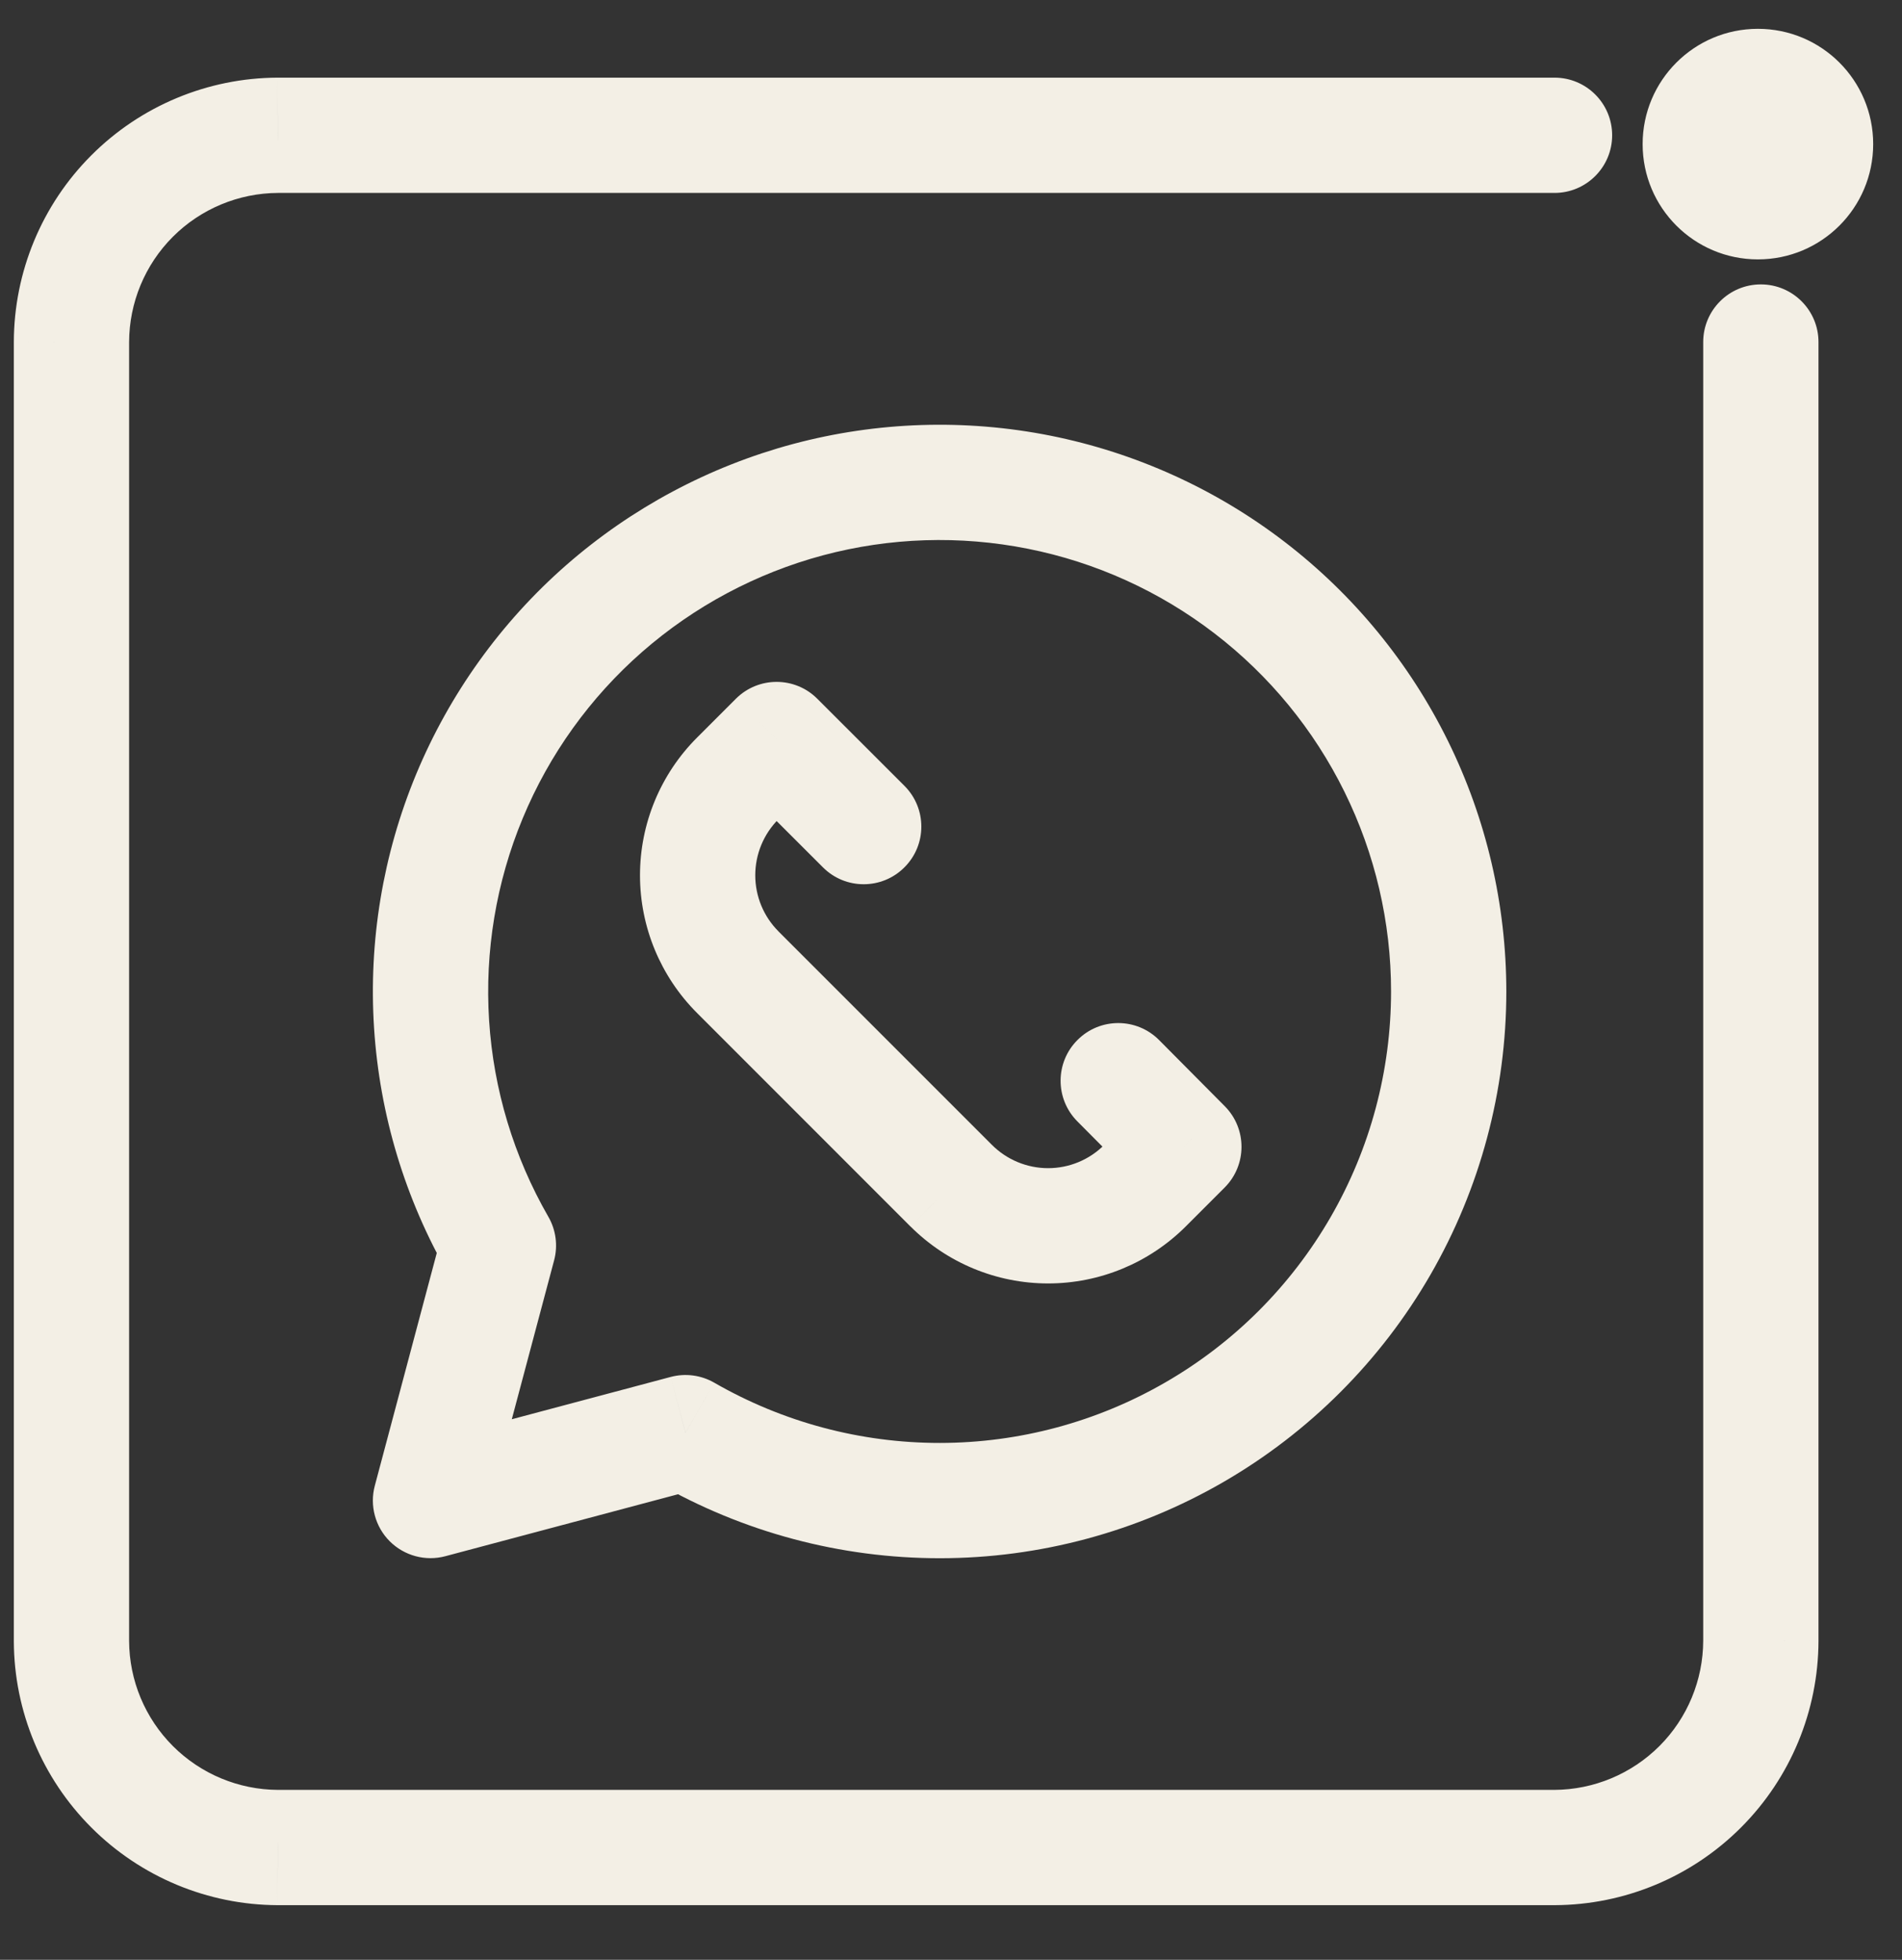 <svg width="33" height="34" viewBox="0 0 33 34" fill="none" xmlns="http://www.w3.org/2000/svg">
<rect x="0" y="0" width="33" height="34" fill="#333333" stroke="none"/>
<path d="M31.551 5.934C31.551 5.382 31.103 4.934 30.551 4.934C29.998 4.934 29.551 5.382 29.551 5.934H31.551ZM30.551 28.465L31.551 28.467V28.465H30.551ZM26.971 32.052V33.052L26.975 33.052L26.971 32.052ZM4.82 32.052L4.815 33.052H4.82V32.052ZM1.24 28.473L0.24 28.473L0.24 28.477L1.24 28.473ZM1.24 5.934L0.24 5.932V5.934H1.24ZM4.82 2.347L4.82 1.347L4.815 1.347L4.82 2.347ZM26.971 3.347C27.523 3.347 27.971 2.899 27.971 2.347C27.971 1.794 27.523 1.347 26.971 1.347V3.347ZM14.278 15.047C14.668 15.438 15.302 15.438 15.692 15.047C16.083 14.657 16.083 14.024 15.692 13.633L14.278 15.047ZM13.474 12.83L14.181 12.123C13.791 11.732 13.158 11.732 12.767 12.123L13.474 12.83ZM12.8 13.504L12.093 12.797L12.093 12.797L12.8 13.504ZM12.8 16.866L12.093 17.573L12.093 17.573L12.8 16.866ZM16.504 20.57L15.796 21.277L15.797 21.277L16.504 20.57ZM18.185 21.266L18.185 20.266L18.185 21.266ZM19.866 20.57L20.573 21.277L20.573 21.277L19.866 20.57ZM20.54 19.896L21.247 20.603C21.637 20.213 21.638 19.582 21.25 19.191L20.54 19.896ZM20.111 18.044C19.722 17.652 19.088 17.65 18.697 18.04C18.305 18.429 18.303 19.062 18.692 19.454L20.111 18.044ZM25.135 17.199L26.135 17.199L26.135 17.199L25.135 17.199ZM11.894 24.854L12.393 23.988C12.164 23.856 11.892 23.82 11.636 23.888L11.894 24.854ZM7.47 26.032L6.503 25.775C6.411 26.119 6.51 26.487 6.762 26.739C7.015 26.991 7.382 27.09 7.727 26.998L7.47 26.032ZM8.647 21.608L9.614 21.865C9.682 21.61 9.646 21.338 9.514 21.109L8.647 21.608ZM29.551 5.934V28.465H31.551V5.934H29.551ZM29.551 28.463C29.549 29.148 29.277 29.805 28.793 30.29L30.208 31.703C31.066 30.844 31.548 29.681 31.551 28.467L29.551 28.463ZM28.793 30.29C28.308 30.775 27.652 31.049 26.967 31.052L26.975 33.052C28.189 33.047 29.351 32.562 30.208 31.703L28.793 30.29ZM26.971 31.052H4.82V33.052H26.971V31.052ZM4.824 31.052C4.14 31.049 3.484 30.776 3 30.292L1.586 31.706C2.443 32.563 3.604 33.047 4.815 33.052L4.824 31.052ZM3 30.292C2.516 29.808 2.243 29.153 2.24 28.468L0.24 28.477C0.245 29.689 0.729 30.849 1.586 31.706L3 30.292ZM2.24 28.473V5.934H0.24V28.473H2.24ZM2.24 5.936C2.242 5.251 2.514 4.594 2.998 4.109L1.583 2.696C0.725 3.555 0.243 4.718 0.24 5.932L2.24 5.936ZM2.998 4.109C3.482 3.624 4.139 3.35 4.824 3.347L4.815 1.347C3.602 1.352 2.44 1.837 1.583 2.696L2.998 4.109ZM4.82 3.347H26.971V1.347H4.82V3.347ZM30.5 4.5C31.605 4.5 32.5 3.605 32.5 2.5H30.5V4.5ZM32.5 2.5C32.5 1.395 31.605 0.5 30.5 0.5V2.5H32.5ZM30.5 0.5C29.395 0.5 28.5 1.395 28.5 2.5H30.5V0.5ZM28.5 2.5C28.5 3.605 29.395 4.5 30.5 4.5V2.5H28.5ZM15.692 13.633L14.181 12.123L12.767 13.537L14.278 15.047L15.692 13.633ZM12.767 12.123L12.093 12.797L13.507 14.211L14.181 13.537L12.767 12.123ZM12.093 12.797C11.46 13.43 11.104 14.289 11.104 15.185H13.104C13.104 14.819 13.249 14.469 13.508 14.21L12.093 12.797ZM11.104 15.185C11.104 16.081 11.46 16.94 12.093 17.573L13.508 16.159C13.249 15.901 13.104 15.55 13.104 15.185H11.104ZM12.093 17.573L15.796 21.277L17.211 19.863L13.507 16.159L12.093 17.573ZM15.797 21.277C16.43 21.91 17.289 22.266 18.185 22.266L18.185 20.266C17.82 20.266 17.469 20.121 17.21 19.862L15.797 21.277ZM18.185 22.266C19.081 22.266 19.939 21.91 20.573 21.277L19.159 19.862C18.901 20.121 18.55 20.266 18.185 20.266L18.185 22.266ZM20.573 21.277L21.247 20.603L19.833 19.189L19.159 19.863L20.573 21.277ZM21.25 19.191L20.111 18.044L18.692 19.454L19.831 20.6L21.25 19.191ZM24.135 17.199C24.135 18.574 23.774 19.924 23.087 21.114L24.819 22.114C25.681 20.619 26.135 18.924 26.135 17.199L24.135 17.199ZM23.087 21.114C22.4 22.305 21.412 23.294 20.222 23.981L21.223 25.713C22.717 24.849 23.957 23.608 24.819 22.114L23.087 21.114ZM20.222 23.981C19.033 24.669 17.683 25.032 16.308 25.033L16.31 27.033C18.035 27.032 19.73 26.576 21.223 25.713L20.222 23.981ZM16.308 25.033C14.934 25.034 13.584 24.674 12.393 23.988L11.395 25.721C12.889 26.582 14.585 27.034 16.31 27.033L16.308 25.033ZM9.514 21.109C8.915 20.068 8.563 18.904 8.486 17.705L6.49 17.834C6.587 19.338 7.028 20.8 7.781 22.107L9.514 21.109ZM8.486 17.705C8.409 16.507 8.608 15.306 9.069 14.197L7.221 13.43C6.643 14.823 6.393 16.329 6.49 17.834L8.486 17.705ZM9.069 14.197C9.529 13.088 10.239 12.1 11.142 11.309L9.824 9.804C8.69 10.797 7.8 12.038 7.221 13.43L9.069 14.197ZM11.142 11.309C12.046 10.518 13.119 9.945 14.279 9.634L13.762 7.702C12.306 8.092 10.959 8.811 9.824 9.804L11.142 11.309ZM14.279 9.634C15.439 9.324 16.655 9.285 17.833 9.52L18.224 7.558C16.745 7.264 15.219 7.313 13.762 7.702L14.279 9.634ZM17.833 9.52C19.011 9.754 20.119 10.257 21.071 10.988L22.289 9.401C21.093 8.483 19.702 7.853 18.224 7.558L17.833 9.52ZM21.071 10.988C22.024 11.719 22.796 12.66 23.327 13.737L25.121 12.852C24.454 11.5 23.485 10.319 22.289 9.401L21.071 10.988ZM23.327 13.737C23.858 14.814 24.135 15.998 24.135 17.2L26.135 17.199C26.134 15.691 25.788 14.204 25.121 12.852L23.327 13.737ZM11.636 23.888L7.212 25.066L7.727 26.998L12.151 25.82L11.636 23.888ZM8.436 26.289L9.614 21.865L7.681 21.351L6.503 25.775L8.436 26.289Z" fill="#F3EFE5"/>
</svg>
